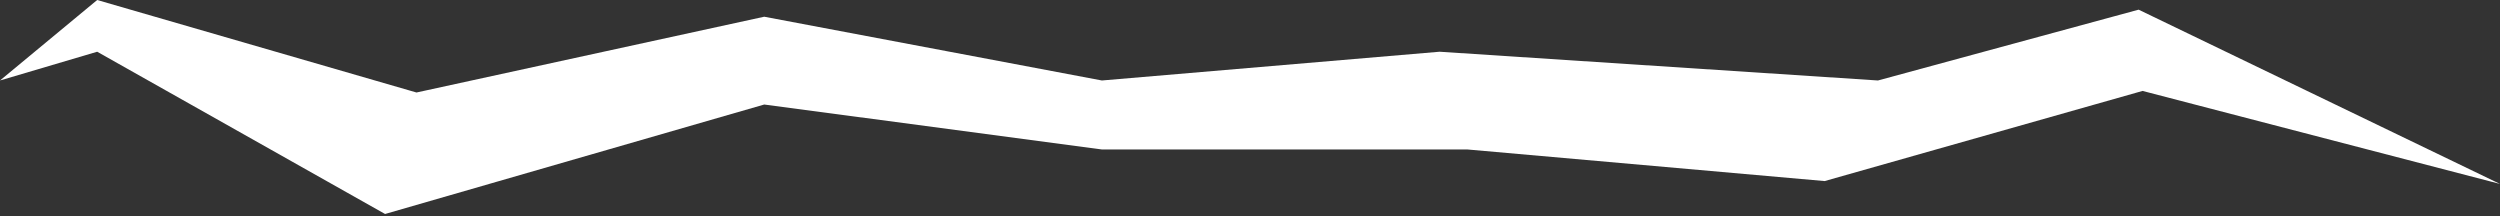 <svg width="208" height="18" viewBox="0 0 208 18" fill="none" xmlns="http://www.w3.org/2000/svg">
<rect x="0" y="0" width="208" height="18" fill="#333333" stroke="none"/>
<path d="M8.085 0L0 6.696L8.085 4.304L32.038 17.804L63.583 8.696L91.678 12.435H122.083L151.81 15.065L178.261 7.565L208 15.304L177.934 0.804L156.246 6.696L119.773 4.304L91.678 6.696L63.583 1.391L34.651 7.696L8.085 0Z" fill="white"/>
</svg>
